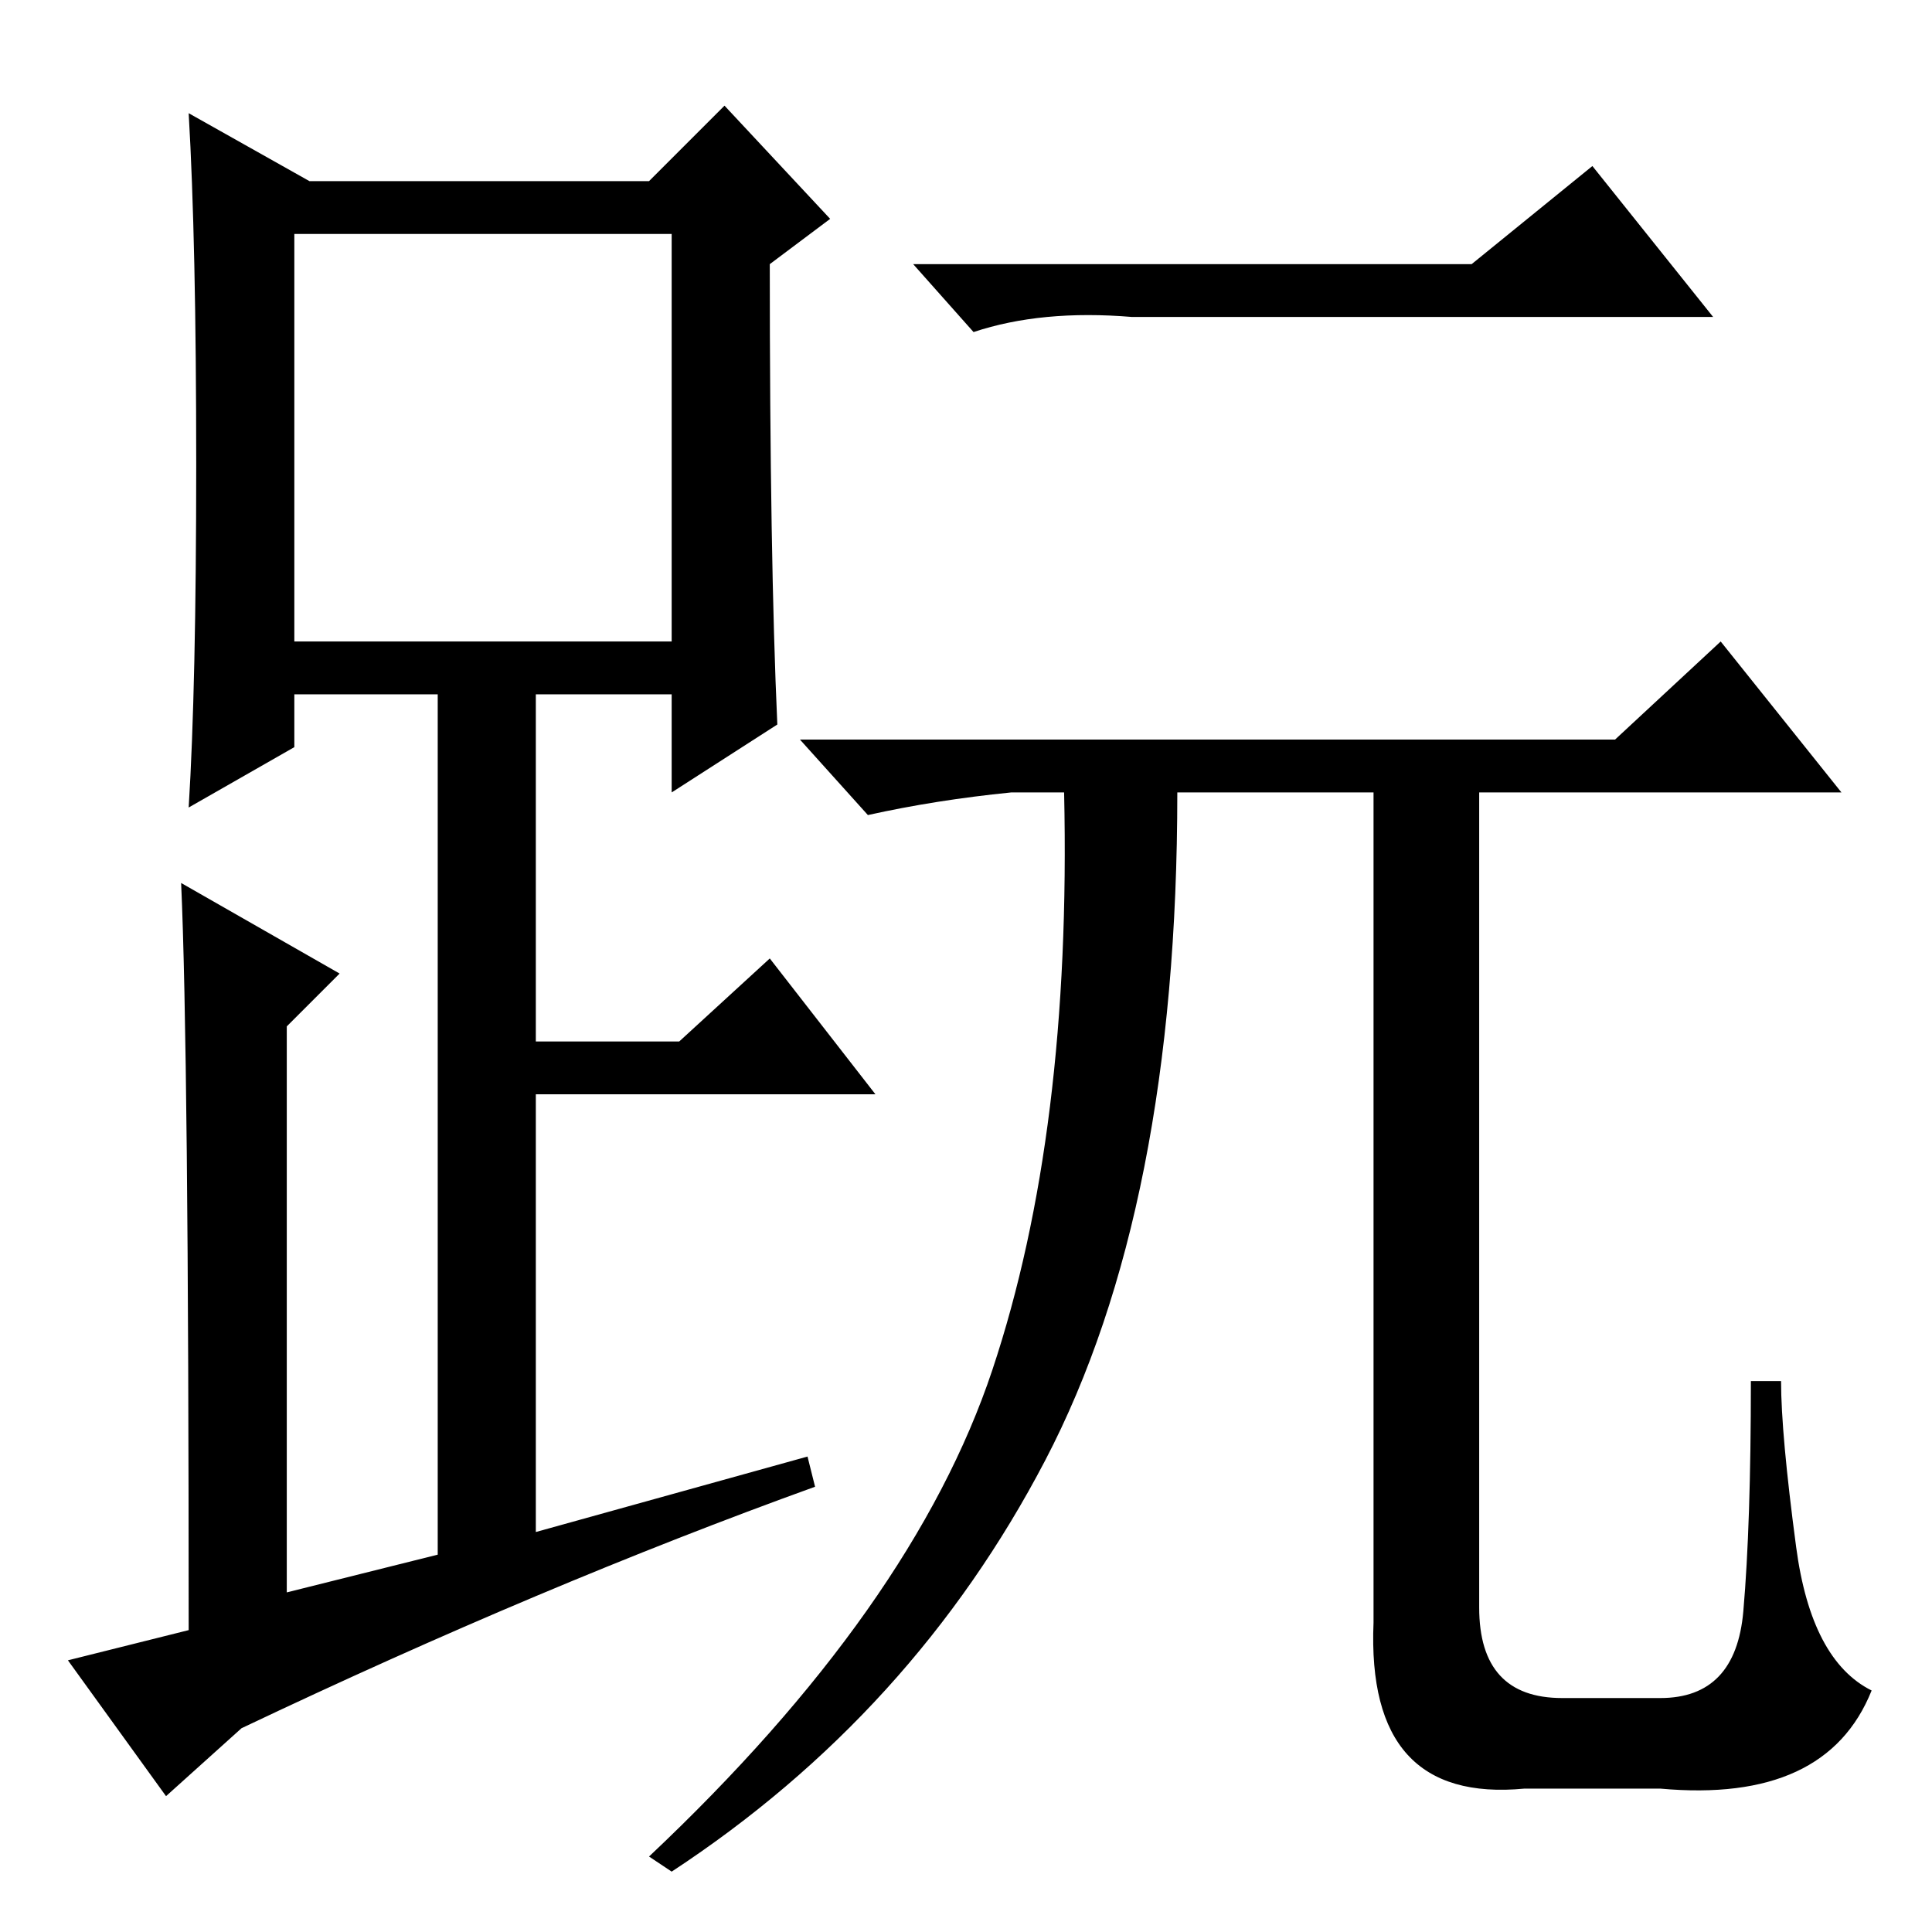 <?xml version="1.0" standalone="no"?>
<!DOCTYPE svg PUBLIC "-//W3C//DTD SVG 1.1//EN" "http://www.w3.org/Graphics/SVG/1.1/DTD/svg11.dtd" >
<svg xmlns="http://www.w3.org/2000/svg" xmlns:xlink="http://www.w3.org/1999/xlink" version="1.1" viewBox="0 -36 256 256">
  <g transform="matrix(1 0 0 -1 0 220)">
   <path fill="currentColor"
d="M103 160l-14 -9v13h-18v-46h19l12 11l14 -18h-45v-58l36 10l1 -4q-36 -13 -76 -32l-10 -9l-13 18l16 4q0 77 -1 99l21 -12l-7 -7v-75l20 5v114h-19v-7l-14 -8q1 16 1 45.5t-1 46.5l16 -9h45l10 10l14 -15l-8 -6q0 -39 1 -61zM39 171h50v54h-50v-54zM195 221l16 13l16 -20
h-77q-12 1 -21 -2l-8 9h74zM231 42.5q1 11.5 1 30.5h4q0 -7 2 -22t10 -19q-6 -15 -28 -13h-18q-21 -2 -20 22v110h-26q0 -55 -17.5 -88.5t-49.5 -54.5l-3 2q35 33 45.5 64.5t9.5 76.5h-7q-10 -1 -19 -3l-9 10h108l14 13l16 -20h-48v-108q0 -12 11 -12h13q10 0 11 11.5z" />
  </g>

</svg>
